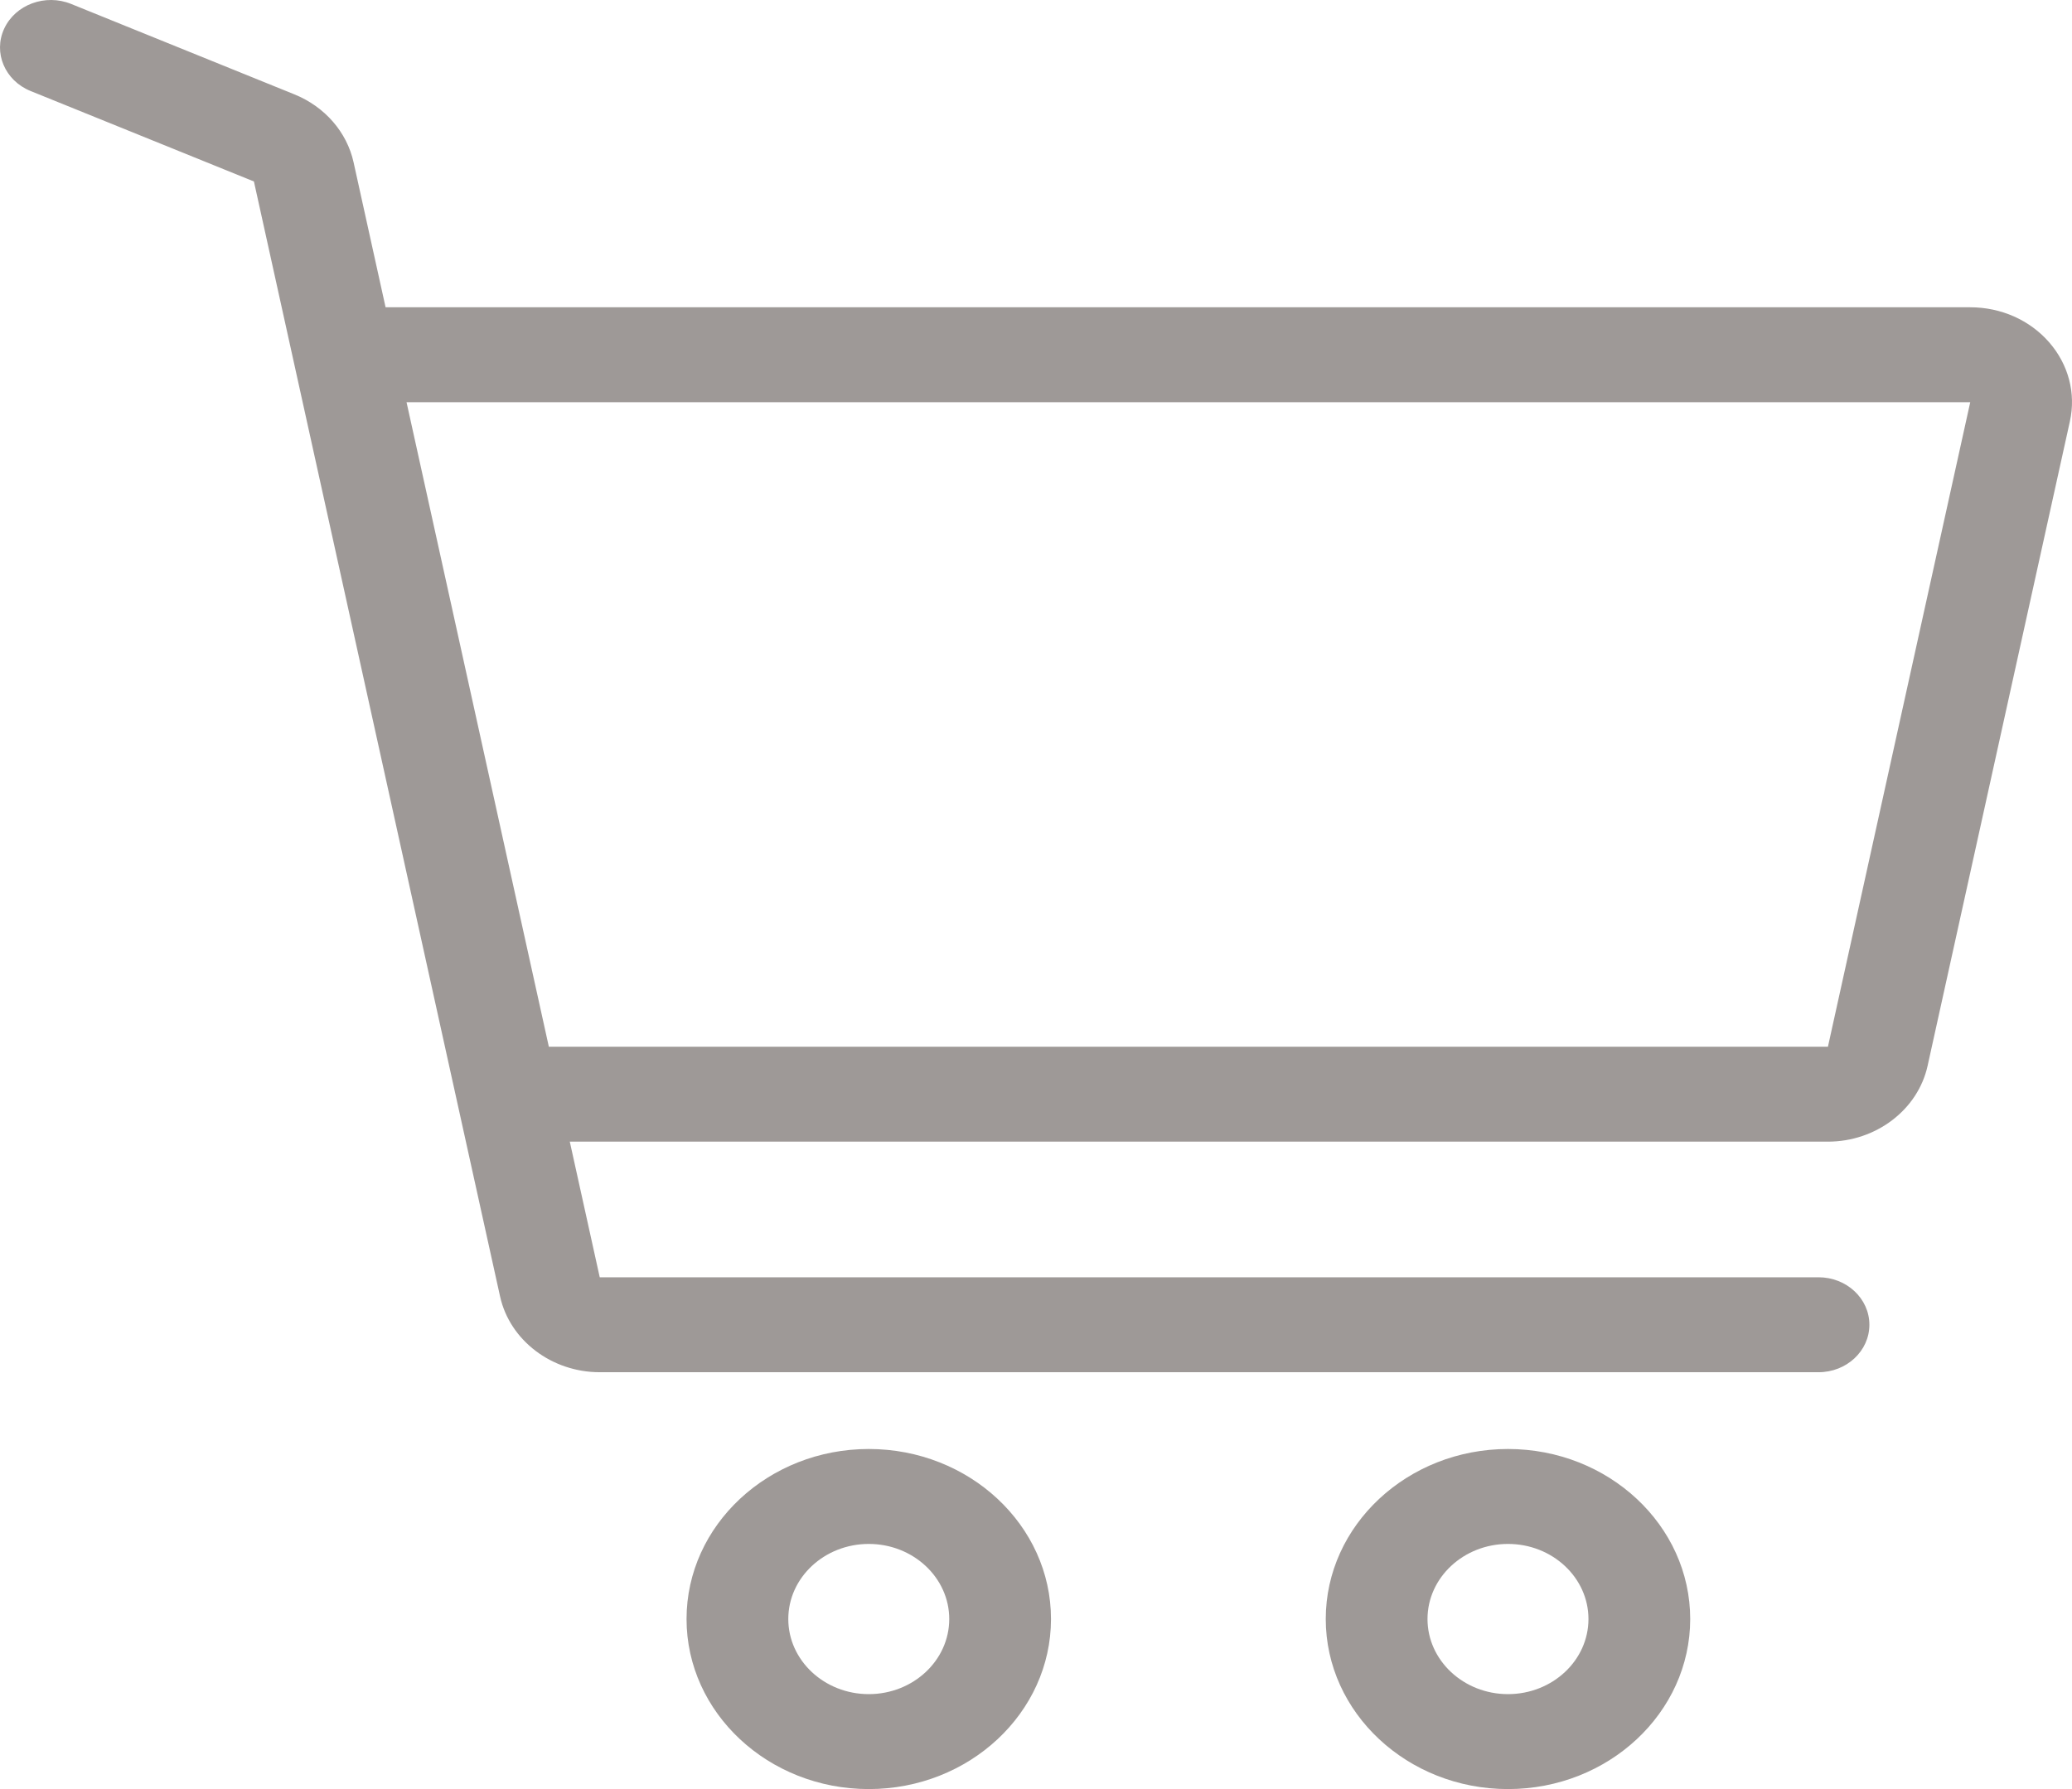 <svg width="198" height="171" viewBox="0 0 198 171" fill="none" xmlns="http://www.w3.org/2000/svg">
<path d="M17.414 1.05741e-06C7.812 1.05741e-06 2.26593e-06 7.291 2.26593e-06 16.252C2.26593e-06 25.214 7.812 32.505 17.414 32.505C27.015 32.505 34.827 25.214 34.827 16.252C34.827 7.291 27.015 1.05741e-06 17.414 1.05741e-06ZM17.414 23.43C13.173 23.43 9.723 20.209 9.723 16.252C9.723 12.294 13.173 9.074 17.414 9.074C21.654 9.074 25.104 12.294 25.104 16.252C25.104 20.21 21.654 23.43 17.414 23.43Z" transform="translate(65.606 138.495)" fill="#3E3430" fill-opacity="0.5"/>
<path d="M17.414 1.05741e-06C7.812 1.05741e-06 5.09835e-06 7.291 5.09835e-06 16.252C5.09835e-06 25.214 7.812 32.505 17.414 32.505C27.015 32.505 34.827 25.214 34.827 16.252C34.827 7.291 27.015 1.05741e-06 17.414 1.05741e-06ZM17.414 23.43C13.173 23.43 9.723 20.209 9.723 16.252C9.723 12.294 13.173 9.074 17.414 9.074C21.654 9.074 25.104 12.294 25.104 16.252C25.104 20.21 21.654 23.43 17.414 23.43Z" transform="translate(126.689 138.495)" fill="#3E3430" fill-opacity="0.5"/>
<path d="M195.812 32.711C193.958 30.587 191.211 29.37 188.275 29.37H36.846L33.788 15.514C33.149 12.624 31.037 10.197 28.136 9.021L6.798 0.377C4.335 -0.622 1.472 0.433 0.404 2.732C-0.666 5.031 0.464 7.703 2.926 8.7L24.265 17.345L47.787 123.914C48.714 128.111 52.719 131.157 57.31 131.157H173.777C176.462 131.157 178.638 129.125 178.638 126.62C178.638 124.114 176.462 122.082 173.777 122.082H57.311L54.449 109.119H174.677C179.268 109.119 183.274 106.073 184.2 101.876L197.798 40.274C198.39 37.592 197.666 34.834 195.812 32.711ZM174.677 100.045H52.447L38.849 38.444L188.275 38.444L174.677 100.045Z" fill="#3E3430" fill-opacity="0.5"/>
</svg>
